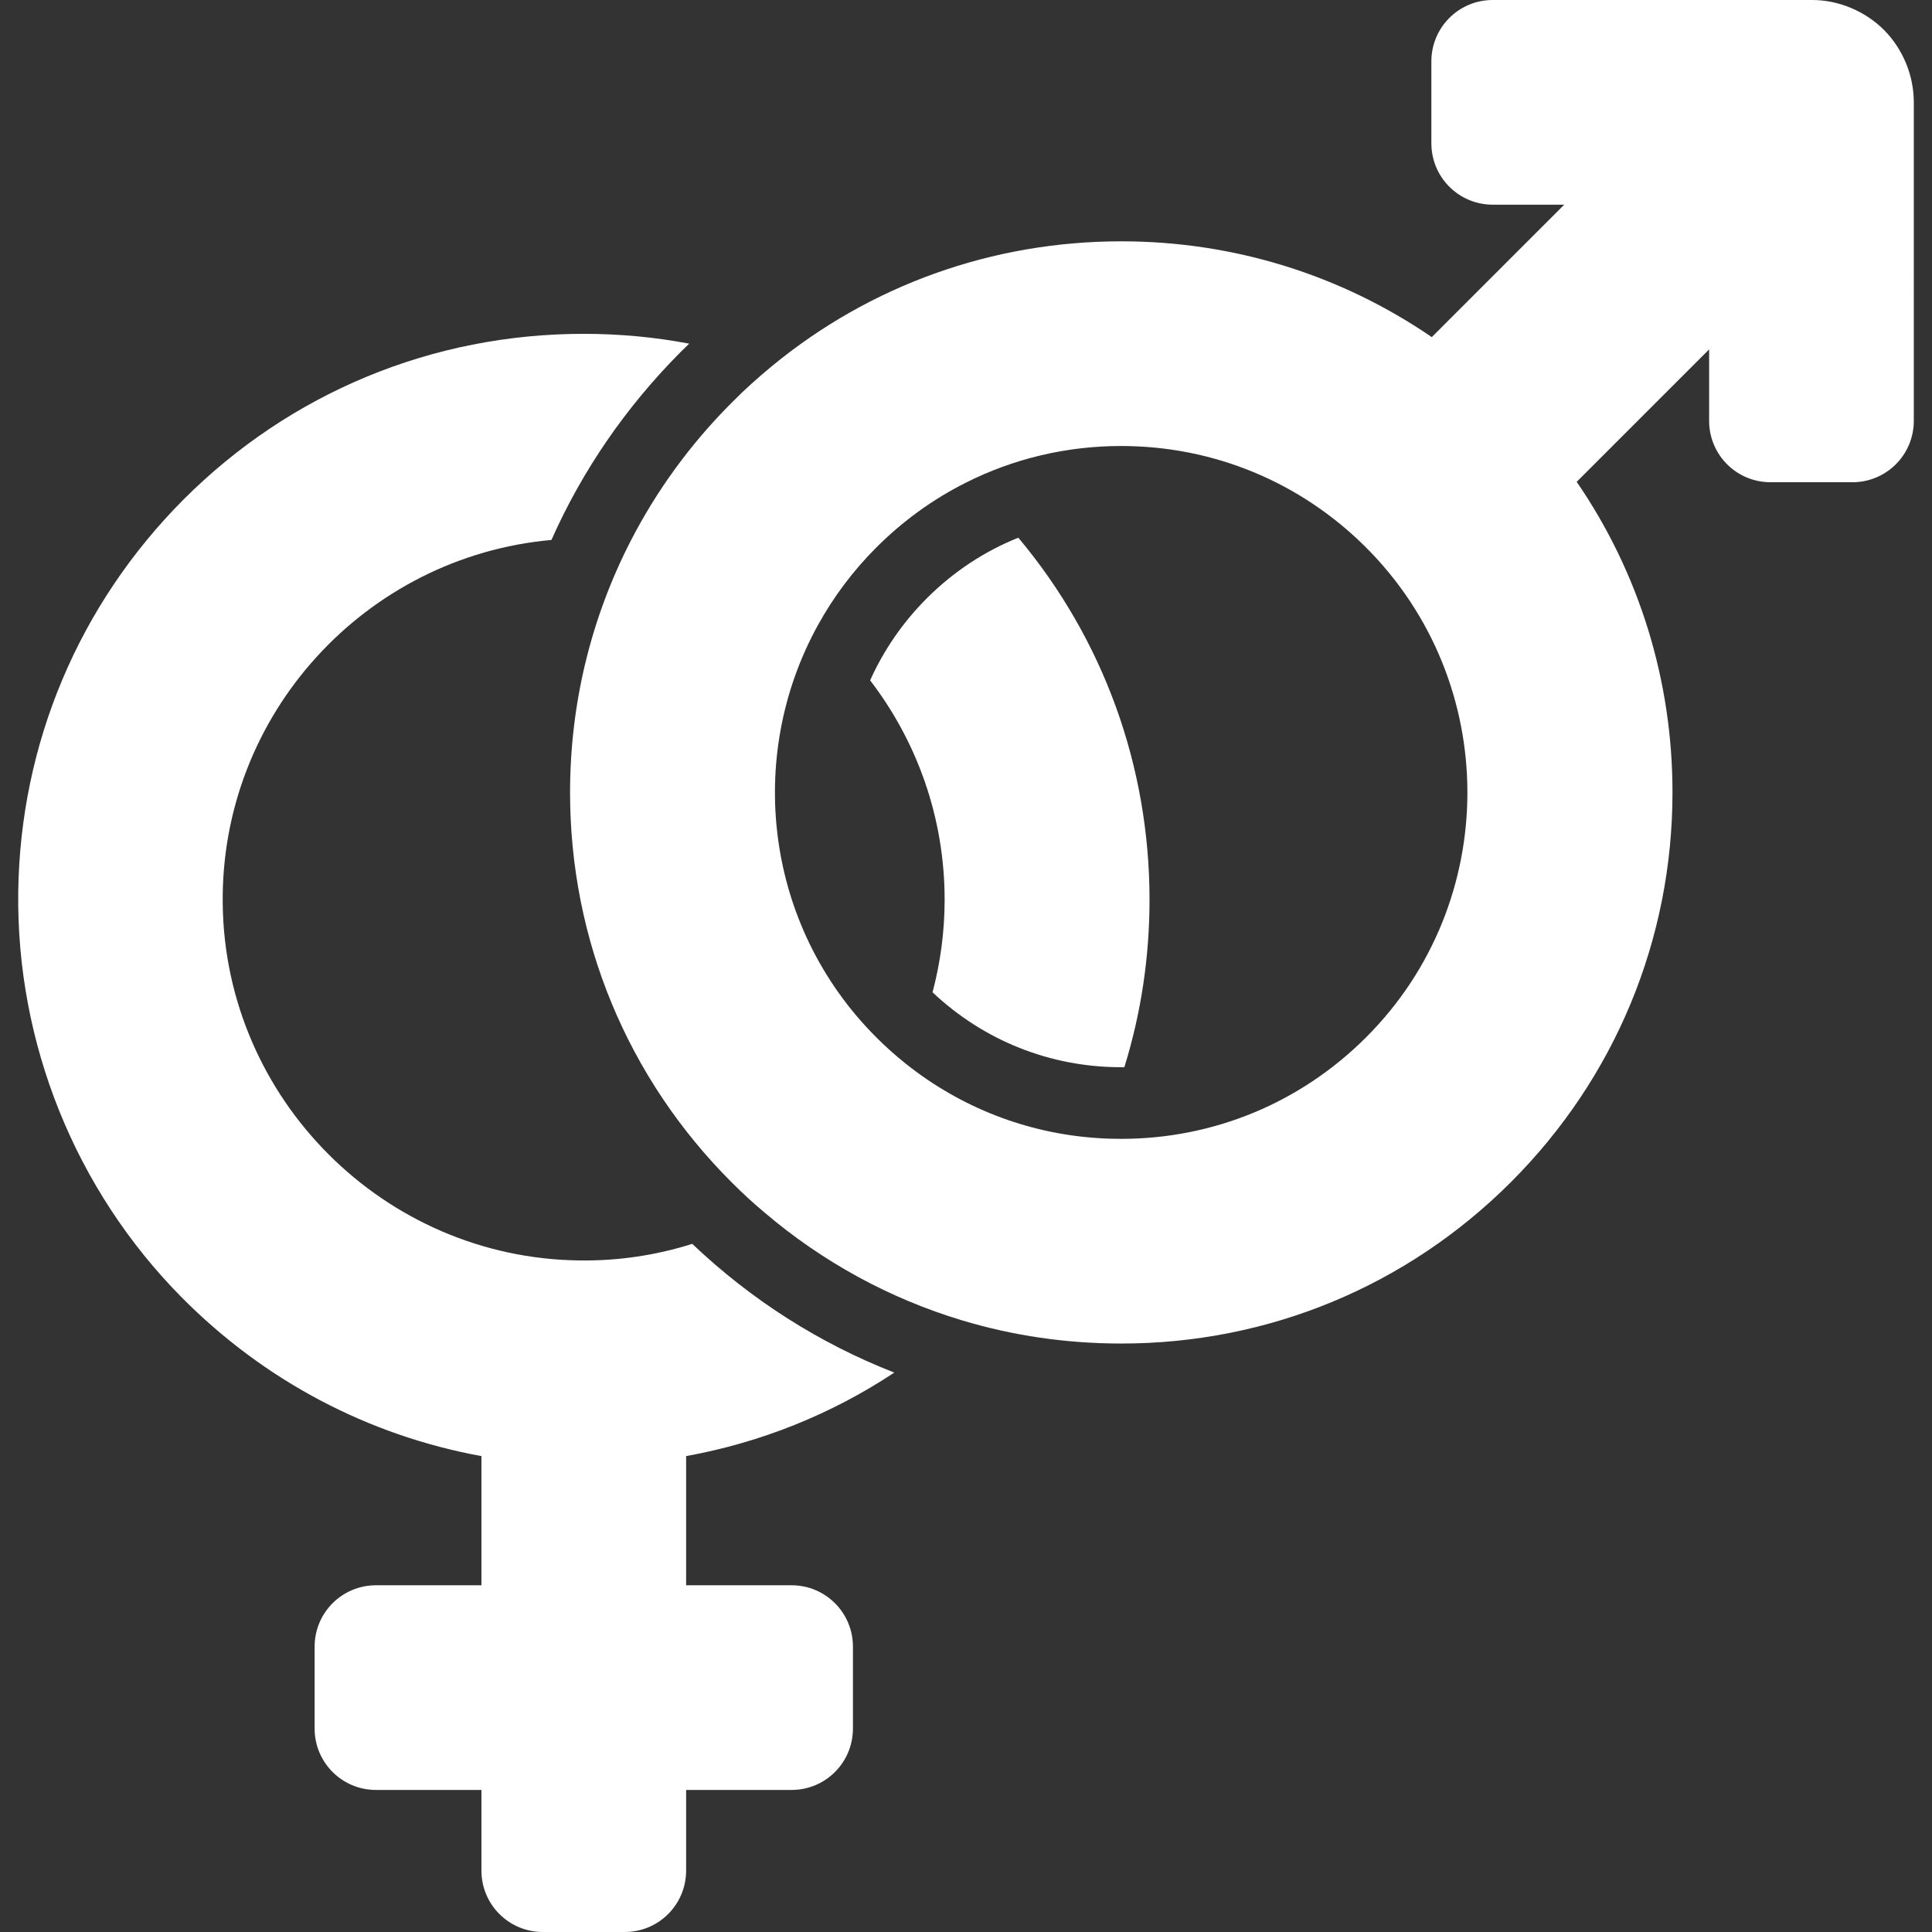 <svg xmlns="http://www.w3.org/2000/svg" viewBox="0 0 943.9 943.899" fill="white">
	<rect x="0" y="0" width="943.9" height="943.899" fill="#333333" stroke="none"/>
	<path d="M335.212,913.899V874.5h51.5c16.601,0,30-13.4,30-30v-40c0-16.601-13.399-30-30-30h-51.5v-63.101
			c36.4-6.6,70.9-20.399,101.7-40.8c-36.3-14.2-69.7-35.3-98.7-62.899c-17.399,5.5-36,8.399-55.3,8.1
			c-95.2-1.2-172.8-78.7-174.1-173.9c-1.3-93,69.9-170,160.6-178.1c15-33.8,36.3-64.9,63.2-91.9c1.399-1.4,2.8-2.7,4.1-4
			c-16.8-3.2-34.1-4.8-51.6-4.8c-73.8,0-143.2,28.7-195.4,80.9c-51.2,51.4-79.8,119.3-80.8,191.6c-1,74,27.8,145.601,79.8,198.2
			c40.4,40.8,91.2,67.5,146.5,77.6V774.5h-51.5c-16.6,0-30,13.399-30,30v40c0,16.6,13.4,30,30,30h51.5v39.399
			c0,16.601,13.4,30,30,30h40C321.813,943.899,335.212,930.5,335.212,913.899z" />
	<path d="M452.813,292.3c-11.801,11.8-21.101,25.4-27.7,40.1c22.8,29.7,36.399,66.9,36.399,107.2c0,15.601-2.1,30.8-5.899,45.2
			c25,23.6,57.5,36.6,92.1,36.6c0.5,0,1.101,0,1.601,0c8.1-26.1,12.3-53.6,12.3-81.8c0-65.4-22.601-127.4-64.101-176.9
			C481.012,269.3,465.813,279.3,452.813,292.3z" />
	<path d="M729.313,100h34.899l-64.7,64.7c-44.399-30.4-96.8-46.8-151.699-46.8c-62.9,0-122.601,21.4-170.601,60.9
			c-6.8,5.6-13.5,11.6-19.8,18c-20.2,20.2-36.8,43.1-49.5,67.9c-19.2,37.5-29.4,79.2-29.4,122.5c0,71.899,28,139.5,78.9,190.399
			c5.2,5.2,10.5,10.101,16,14.7c28.5,24.3,61.4,42.2,96.7,52.8c24.899,7.5,51,11.3,77.7,11.3c71.899,0,139.5-28,190.399-78.899
			c50.8-50.8,78.9-118.5,78.9-190.4c0-54.9-16.4-107.4-46.8-151.7l64.699-64.7v34.9c0,16.6,13.4,30,30,30h40c16.601,0,30-13.4,30-30
			V50v-0.1c0-13-5.3-25.9-14.5-35.2c-9.199-9.2-22.1-14.7-35.1-14.7c-0.1,0-0.2,0-0.3,0h-155.8c-16.601,0-30,13.4-30,30v40
			C699.313,86.6,712.712,100,729.313,100z M667.413,506.8c-32,32-74.5,49.6-119.7,49.6c-3.899,0-7.8-0.1-11.7-0.399
			c-34.399-2.3-66.8-15-93.6-36.4c-5-4-9.7-8.2-14.3-12.8c-54.5-54.5-64-137.1-28.5-201.4c7.5-13.6,17-26.4,28.5-37.9
			c13-13,27.8-23.7,43.8-31.7c23.2-11.7,49.1-17.9,75.8-17.9c45.2,0,87.7,17.6,119.7,49.6
			C733.413,333.5,733.413,440.899,667.413,506.8z" />
</svg>